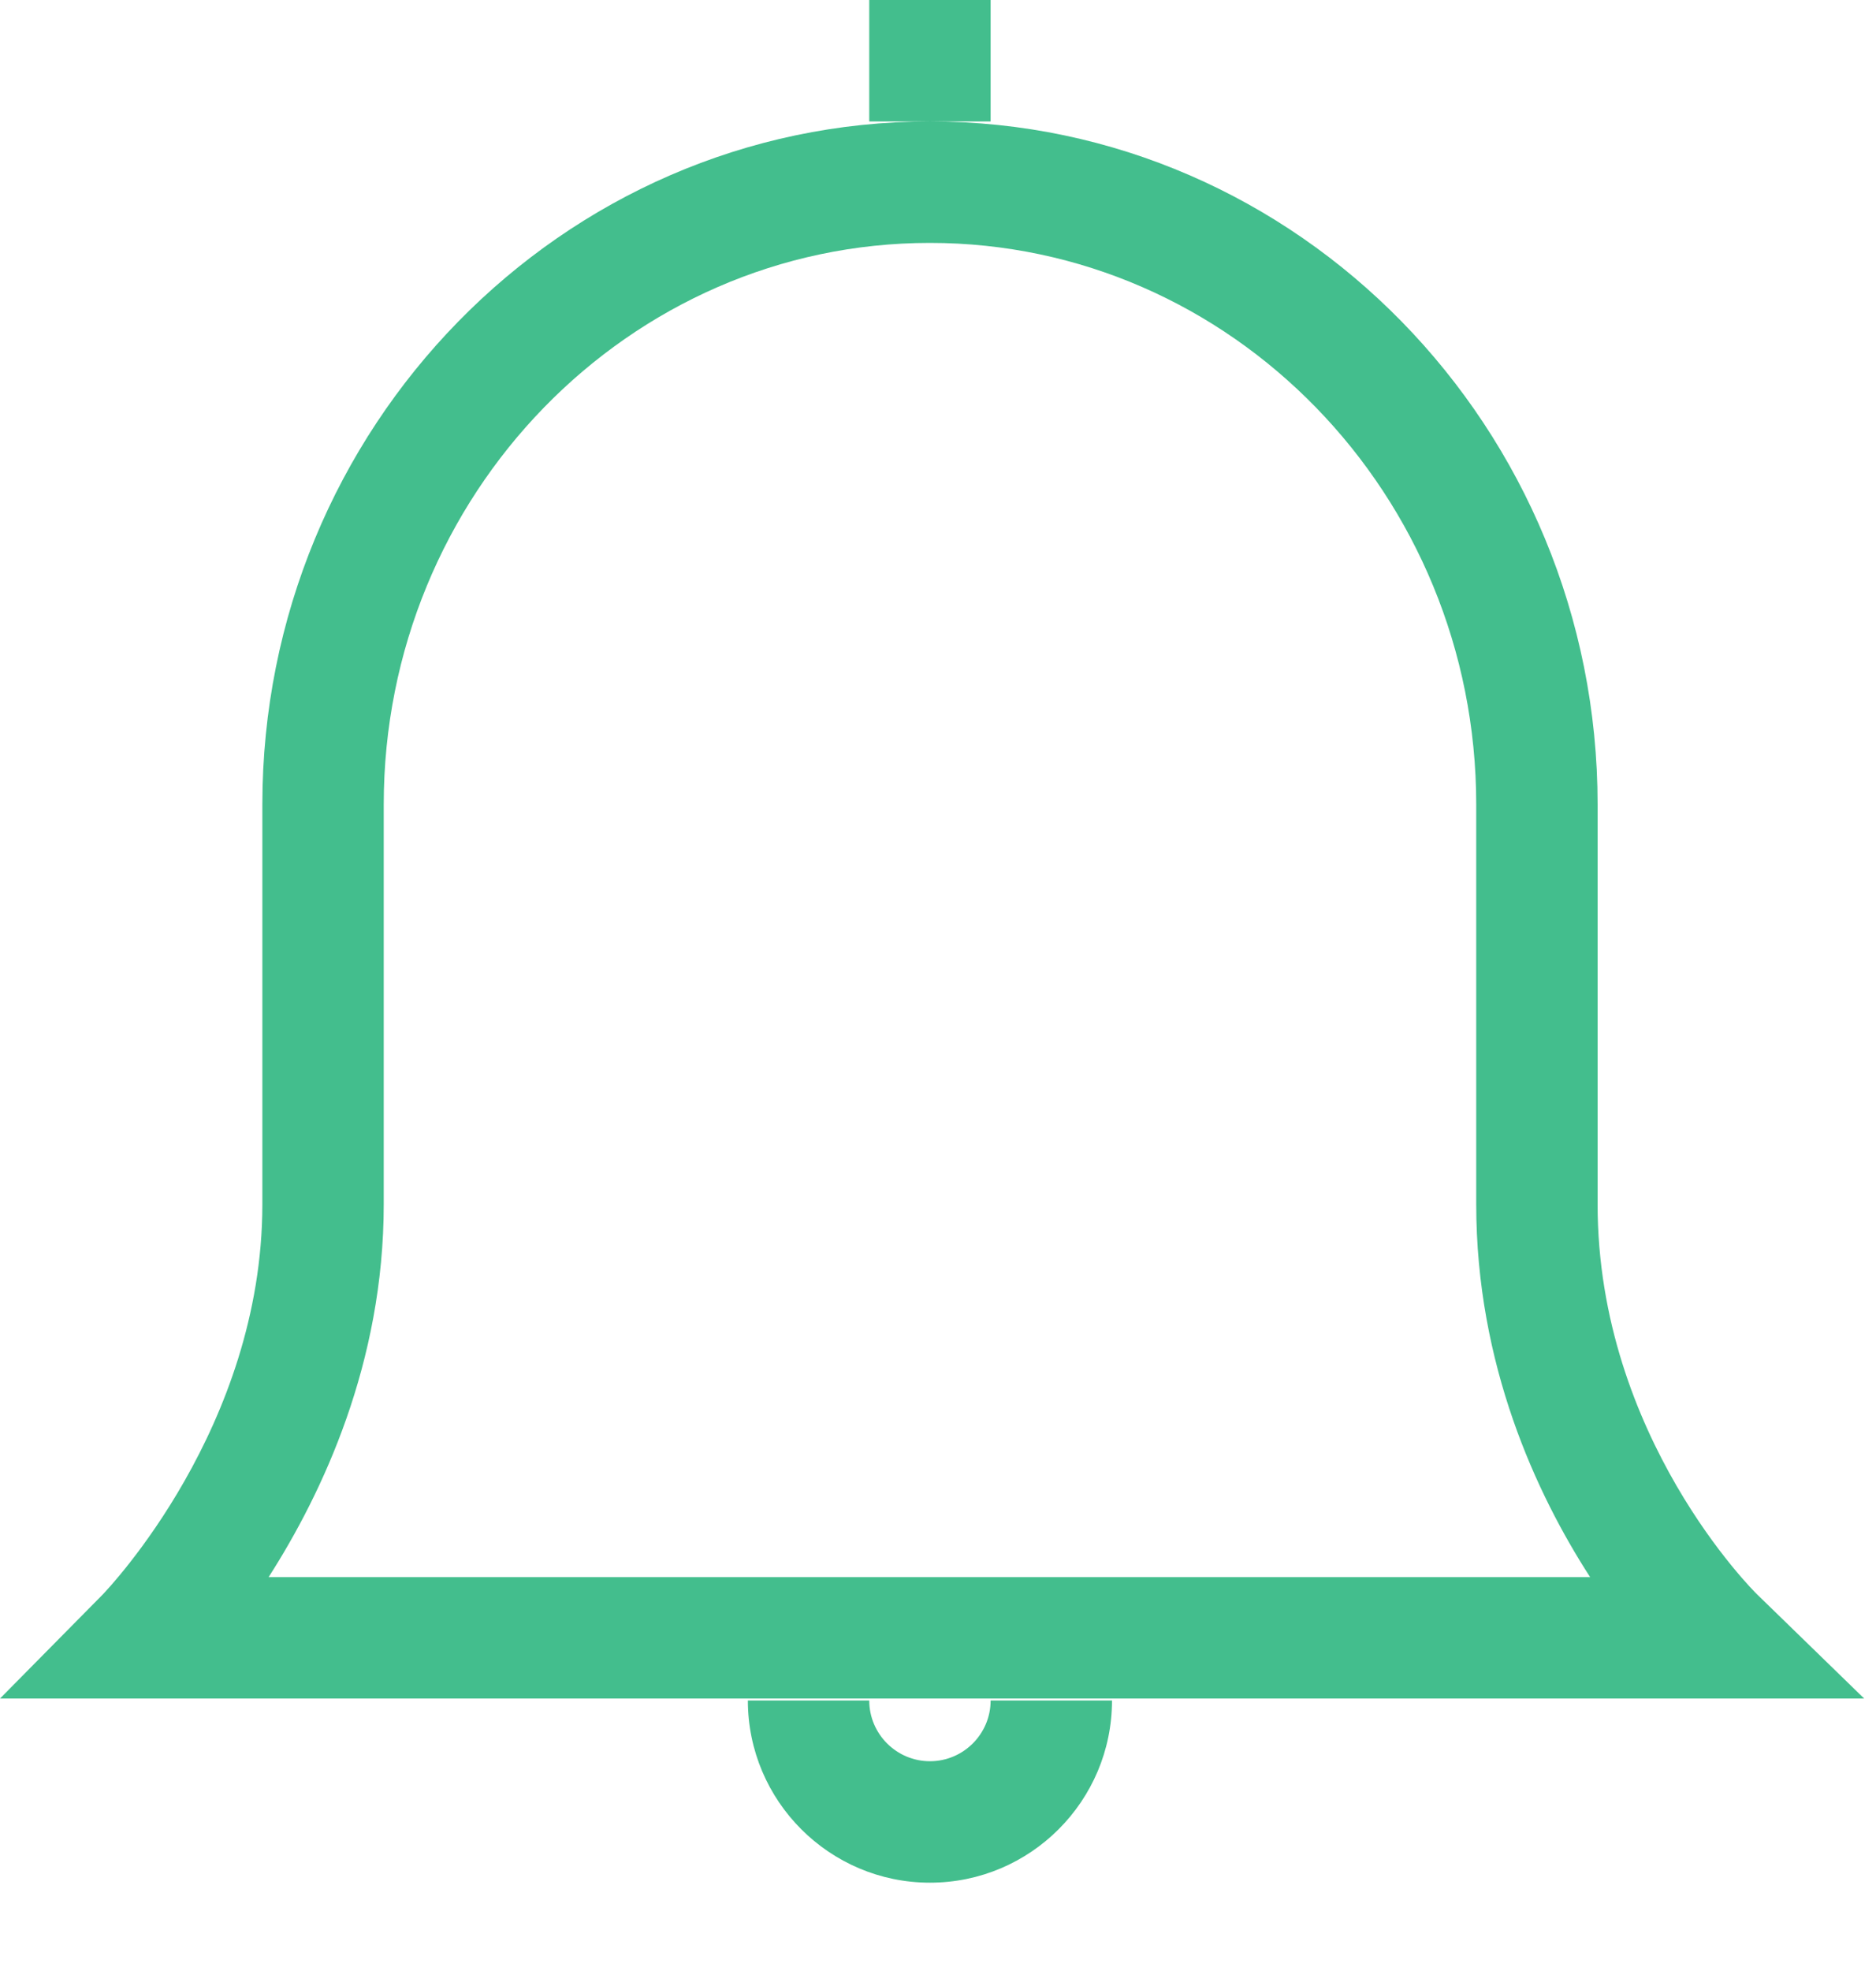 <svg width="20" height="21" viewBox="0 0 20 21" fill="none" xmlns="http://www.w3.org/2000/svg">
<path fill-rule="evenodd" clip-rule="evenodd" d="M10.561 1.294H9.914H9.267V0H10.561V1.294ZM9.914 1.294C5.99 1.294 2.797 4.558 2.797 8.571V12.831C2.797 15.204 1.156 16.925 1.093 16.991L1.091 16.993L0 18.097H19.874L18.73 16.985C18.712 16.968 17.032 15.311 17.032 12.831V8.571C17.032 4.558 13.838 1.294 9.914 1.294ZM4.091 12.831C4.091 14.52 3.438 15.907 2.864 16.803H16.952C16.378 15.915 15.738 14.539 15.738 12.831V8.571C15.738 5.272 13.125 2.588 9.914 2.588C6.704 2.588 4.091 5.272 4.091 8.571V12.831ZM11.855 18.118H10.561C10.561 18.475 10.27 18.765 9.914 18.765C9.558 18.765 9.267 18.475 9.267 18.118H7.973C7.973 19.188 8.844 20.059 9.914 20.059C10.985 20.059 11.855 19.188 11.855 18.118Z" fill="#43BE8D"/>
</svg>
